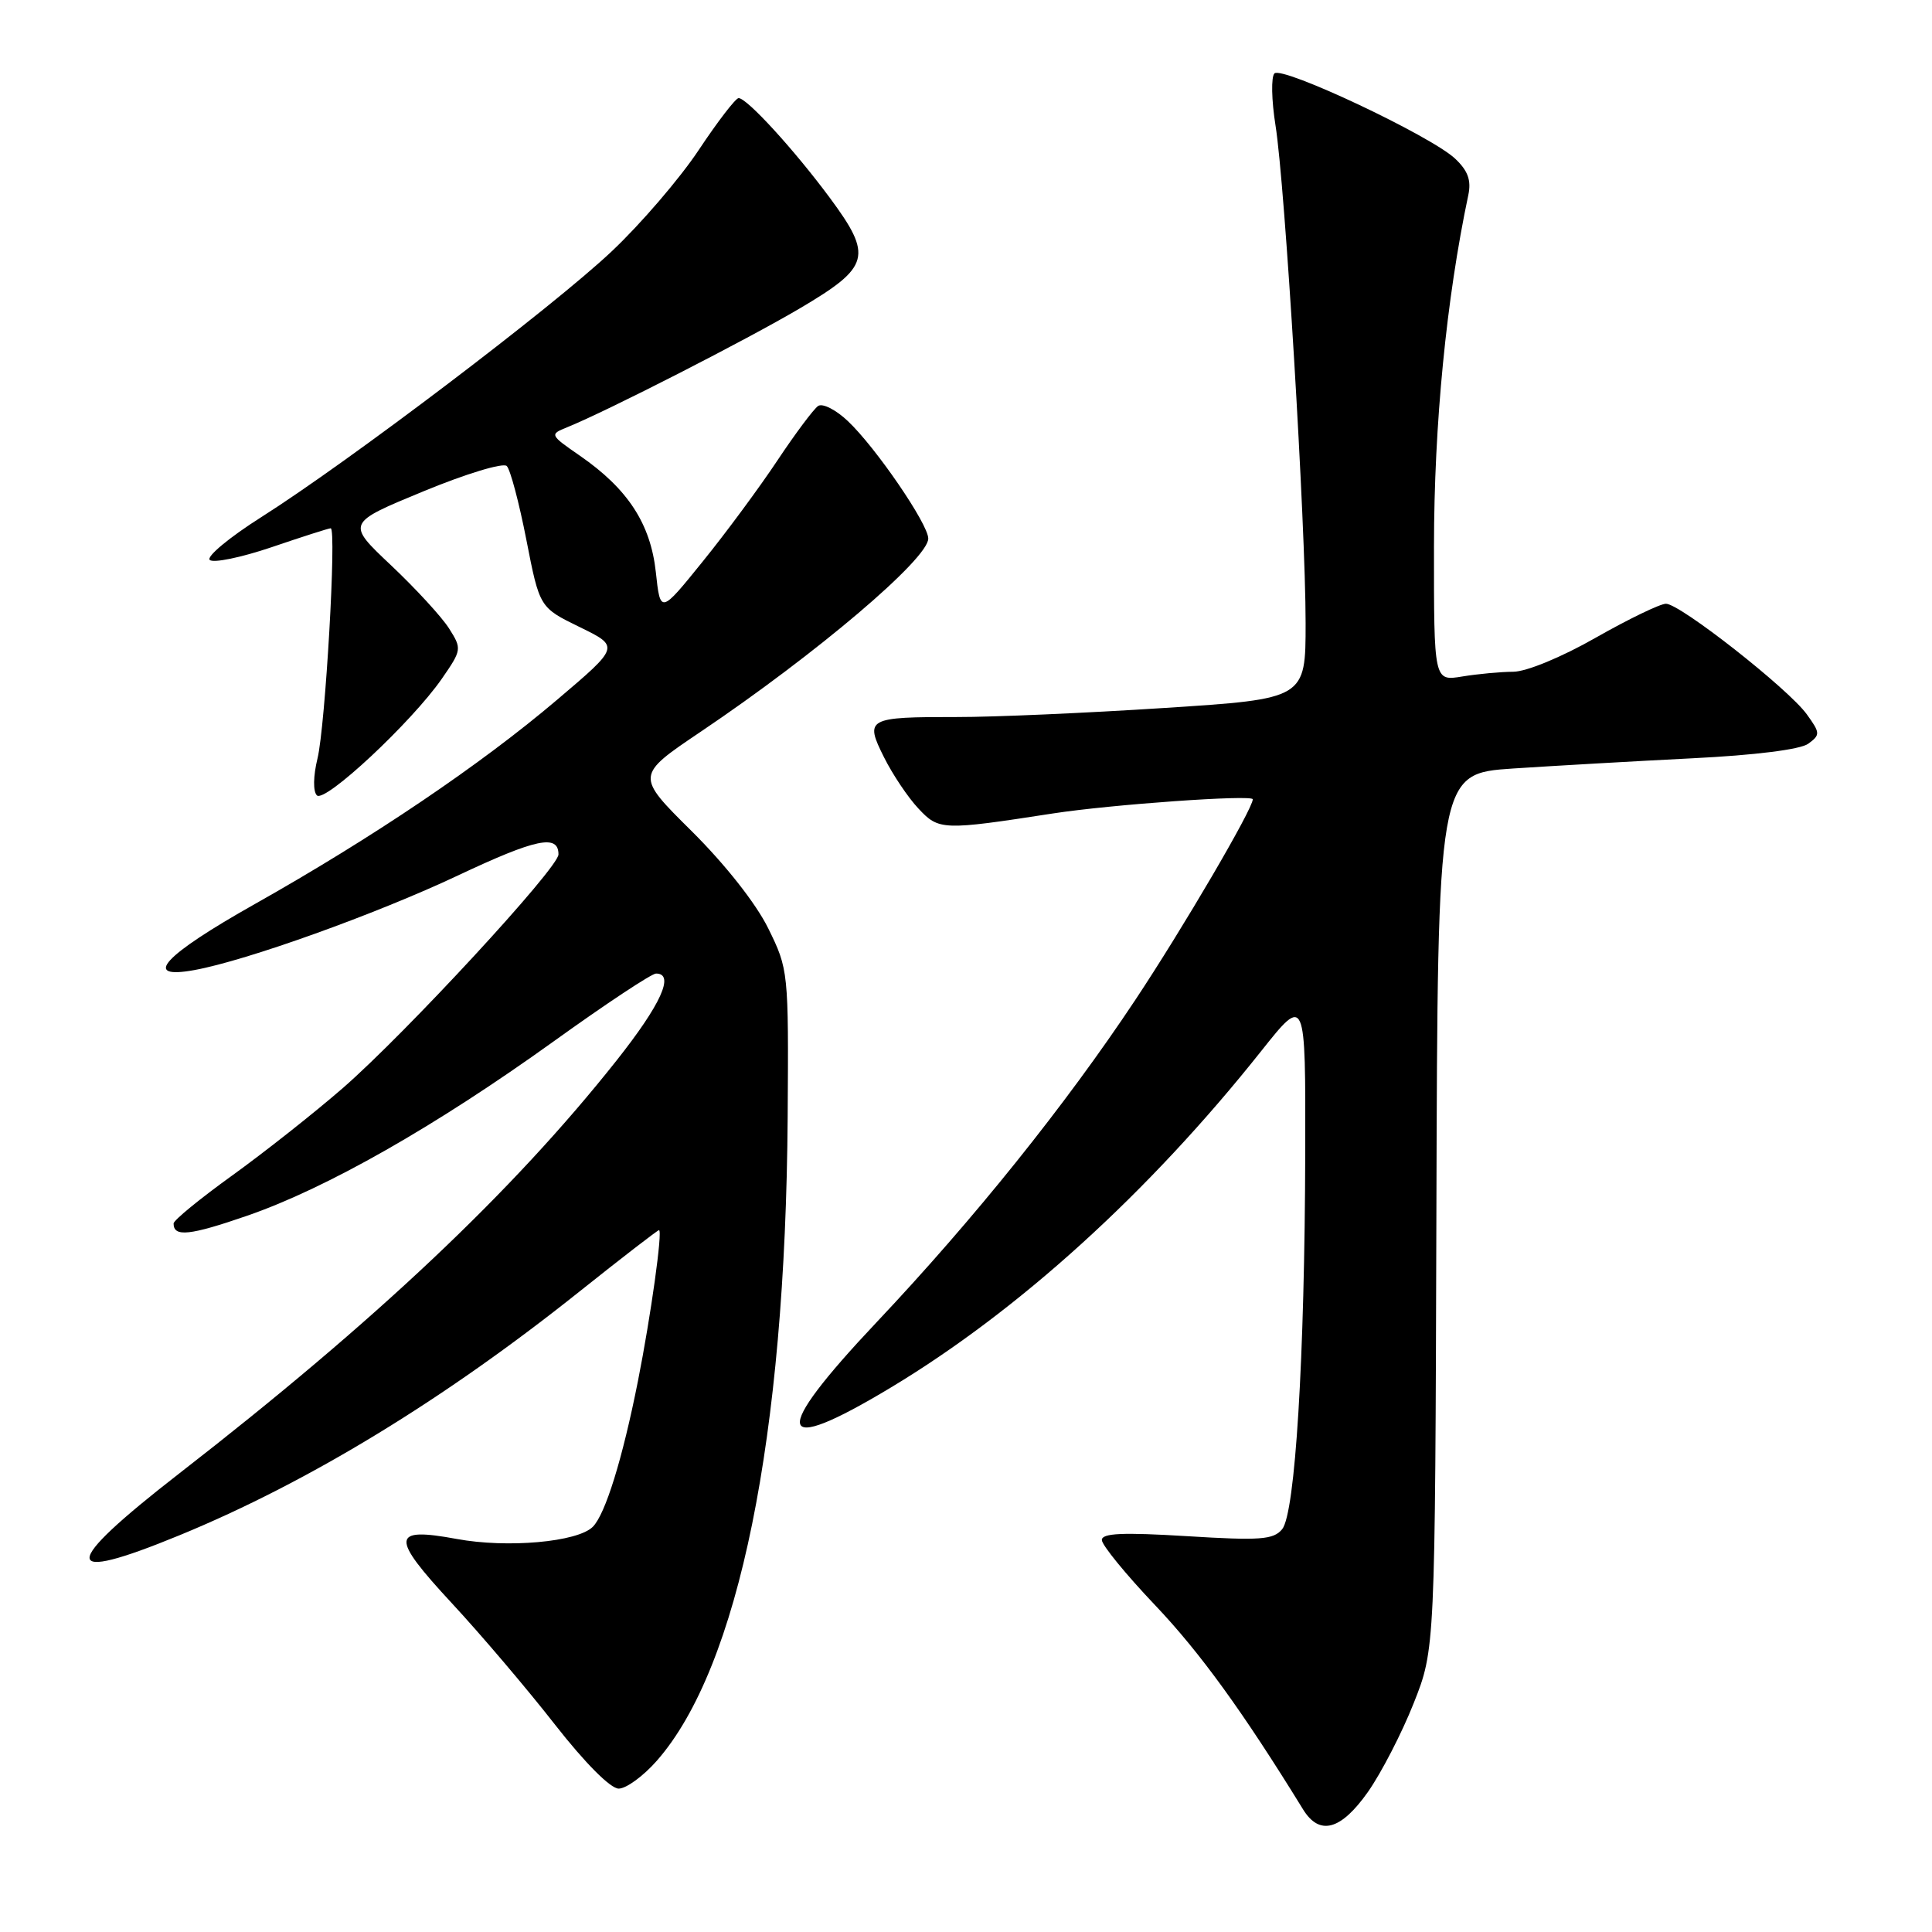 <?xml version="1.0" encoding="UTF-8" standalone="no"?>
<!DOCTYPE svg PUBLIC "-//W3C//DTD SVG 1.1//EN" "http://www.w3.org/Graphics/SVG/1.1/DTD/svg11.dtd" >
<svg xmlns="http://www.w3.org/2000/svg" xmlns:xlink="http://www.w3.org/1999/xlink" version="1.1" viewBox="0 0 256 256">
 <g >
 <path fill="currentColor"
d=" M 181.26 237.44 C 183.02 234.93 185.75 229.65 187.31 225.71 C 190.16 218.54 190.16 218.54 190.33 160.52 C 190.50 102.50 190.50 102.50 200.50 101.83 C 206.00 101.47 216.66 100.86 224.19 100.48 C 232.55 100.07 238.56 99.31 239.60 98.55 C 241.21 97.37 241.20 97.13 239.41 94.65 C 236.97 91.27 222.62 80.00 220.75 80.00 C 219.98 80.00 215.79 82.03 211.44 84.50 C 206.92 87.08 202.26 89.00 200.52 89.01 C 198.86 89.02 195.81 89.30 193.75 89.64 C 190.00 90.26 190.00 90.26 190.01 72.38 C 190.02 56.23 191.65 39.59 194.56 25.84 C 194.97 23.89 194.51 22.62 192.81 21.02 C 189.60 18.00 169.89 8.71 168.87 9.73 C 168.42 10.18 168.48 13.28 169.01 16.61 C 170.27 24.44 173.00 69.52 173.00 82.55 C 173.00 92.60 173.00 92.60 154.25 93.81 C 143.94 94.48 131.60 95.02 126.83 95.01 C 114.90 95.00 114.55 95.18 117.14 100.35 C 118.28 102.63 120.33 105.69 121.70 107.14 C 124.40 110.03 124.88 110.05 139.50 107.79 C 147.27 106.59 166.00 105.27 166.00 105.91 C 166.00 107.19 156.73 123.02 150.43 132.50 C 141.18 146.43 129.07 161.52 116.13 175.23 C 102.01 190.19 102.64 193.12 118.00 183.88 C 134.97 173.68 152.24 158.00 167.11 139.28 C 173.00 131.87 173.00 131.87 172.95 152.68 C 172.89 179.94 171.62 200.54 169.89 202.63 C 168.74 204.02 166.98 204.15 157.28 203.55 C 148.76 203.03 146.00 203.15 146.00 204.06 C 146.00 204.72 149.18 208.62 153.08 212.72 C 159.02 218.98 164.66 226.76 172.66 239.75 C 174.84 243.29 177.67 242.53 181.26 237.44 Z  M 87.04 233.30 C 97.88 220.95 104.08 190.46 104.37 148.00 C 104.50 128.69 104.47 128.45 101.79 123.00 C 100.16 119.70 96.10 114.55 91.65 110.13 C 84.22 102.77 84.22 102.77 92.86 96.95 C 108.19 86.62 123.00 74.05 123.00 71.36 C 123.00 69.45 116.04 59.28 112.34 55.79 C 110.77 54.30 109.00 53.40 108.41 53.79 C 107.83 54.18 105.40 57.42 103.02 61.00 C 100.64 64.58 96.18 70.62 93.10 74.42 C 87.50 81.35 87.50 81.35 86.90 75.80 C 86.20 69.40 83.20 64.79 76.86 60.40 C 72.84 57.62 72.81 57.56 75.14 56.62 C 80.43 54.48 98.98 45.00 106.00 40.85 C 115.31 35.35 115.69 33.96 109.94 26.19 C 105.23 19.84 98.98 13.00 97.87 13.00 C 97.48 13.00 95.10 16.09 92.59 19.87 C 90.08 23.65 84.89 29.69 81.07 33.29 C 73.25 40.68 46.20 61.19 34.61 68.53 C 30.41 71.19 27.34 73.74 27.79 74.19 C 28.24 74.64 31.93 73.88 35.98 72.51 C 40.03 71.13 43.56 70.00 43.82 70.00 C 44.62 70.00 43.11 96.23 42.07 100.50 C 41.50 102.84 41.47 104.87 41.99 105.39 C 43.04 106.44 54.56 95.68 58.55 89.93 C 61.19 86.11 61.21 85.97 59.50 83.27 C 58.53 81.74 55.08 77.99 51.82 74.91 C 45.89 69.32 45.89 69.32 56.09 65.11 C 61.75 62.77 66.68 61.28 67.15 61.75 C 67.62 62.22 68.79 66.63 69.75 71.55 C 71.50 80.50 71.50 80.50 76.81 83.09 C 82.12 85.68 82.12 85.68 73.81 92.73 C 63.69 101.33 49.42 110.97 33.75 119.80 C 21.63 126.63 18.71 129.82 25.75 128.54 C 32.65 127.29 49.81 121.13 60.67 116.01 C 71.04 111.12 74.01 110.50 74.00 113.22 C 73.99 115.01 53.77 136.91 45.42 144.18 C 41.61 147.49 35.01 152.70 30.75 155.77 C 26.49 158.84 23.00 161.69 23.00 162.12 C 23.00 163.95 25.14 163.72 32.78 161.08 C 43.29 157.44 57.68 149.25 73.36 137.99 C 80.24 133.04 86.34 129.00 86.93 129.00 C 89.44 129.00 87.59 133.08 81.69 140.53 C 67.93 157.90 49.82 175.00 23.75 195.24 C 7.89 207.56 7.90 209.97 23.81 203.42 C 40.90 196.39 58.83 185.46 76.74 171.17 C 82.37 166.68 87.14 163.00 87.32 163.00 C 87.83 163.00 86.24 174.38 84.53 183.00 C 82.48 193.34 80.21 200.64 78.55 202.31 C 76.53 204.33 67.22 205.16 60.52 203.92 C 51.81 202.31 51.70 203.62 59.85 212.41 C 63.73 216.59 69.88 223.83 73.53 228.51 C 77.51 233.60 80.89 237.00 81.98 237.00 C 82.98 237.00 85.25 235.34 87.04 233.30 Z "/>
</g>
</svg>